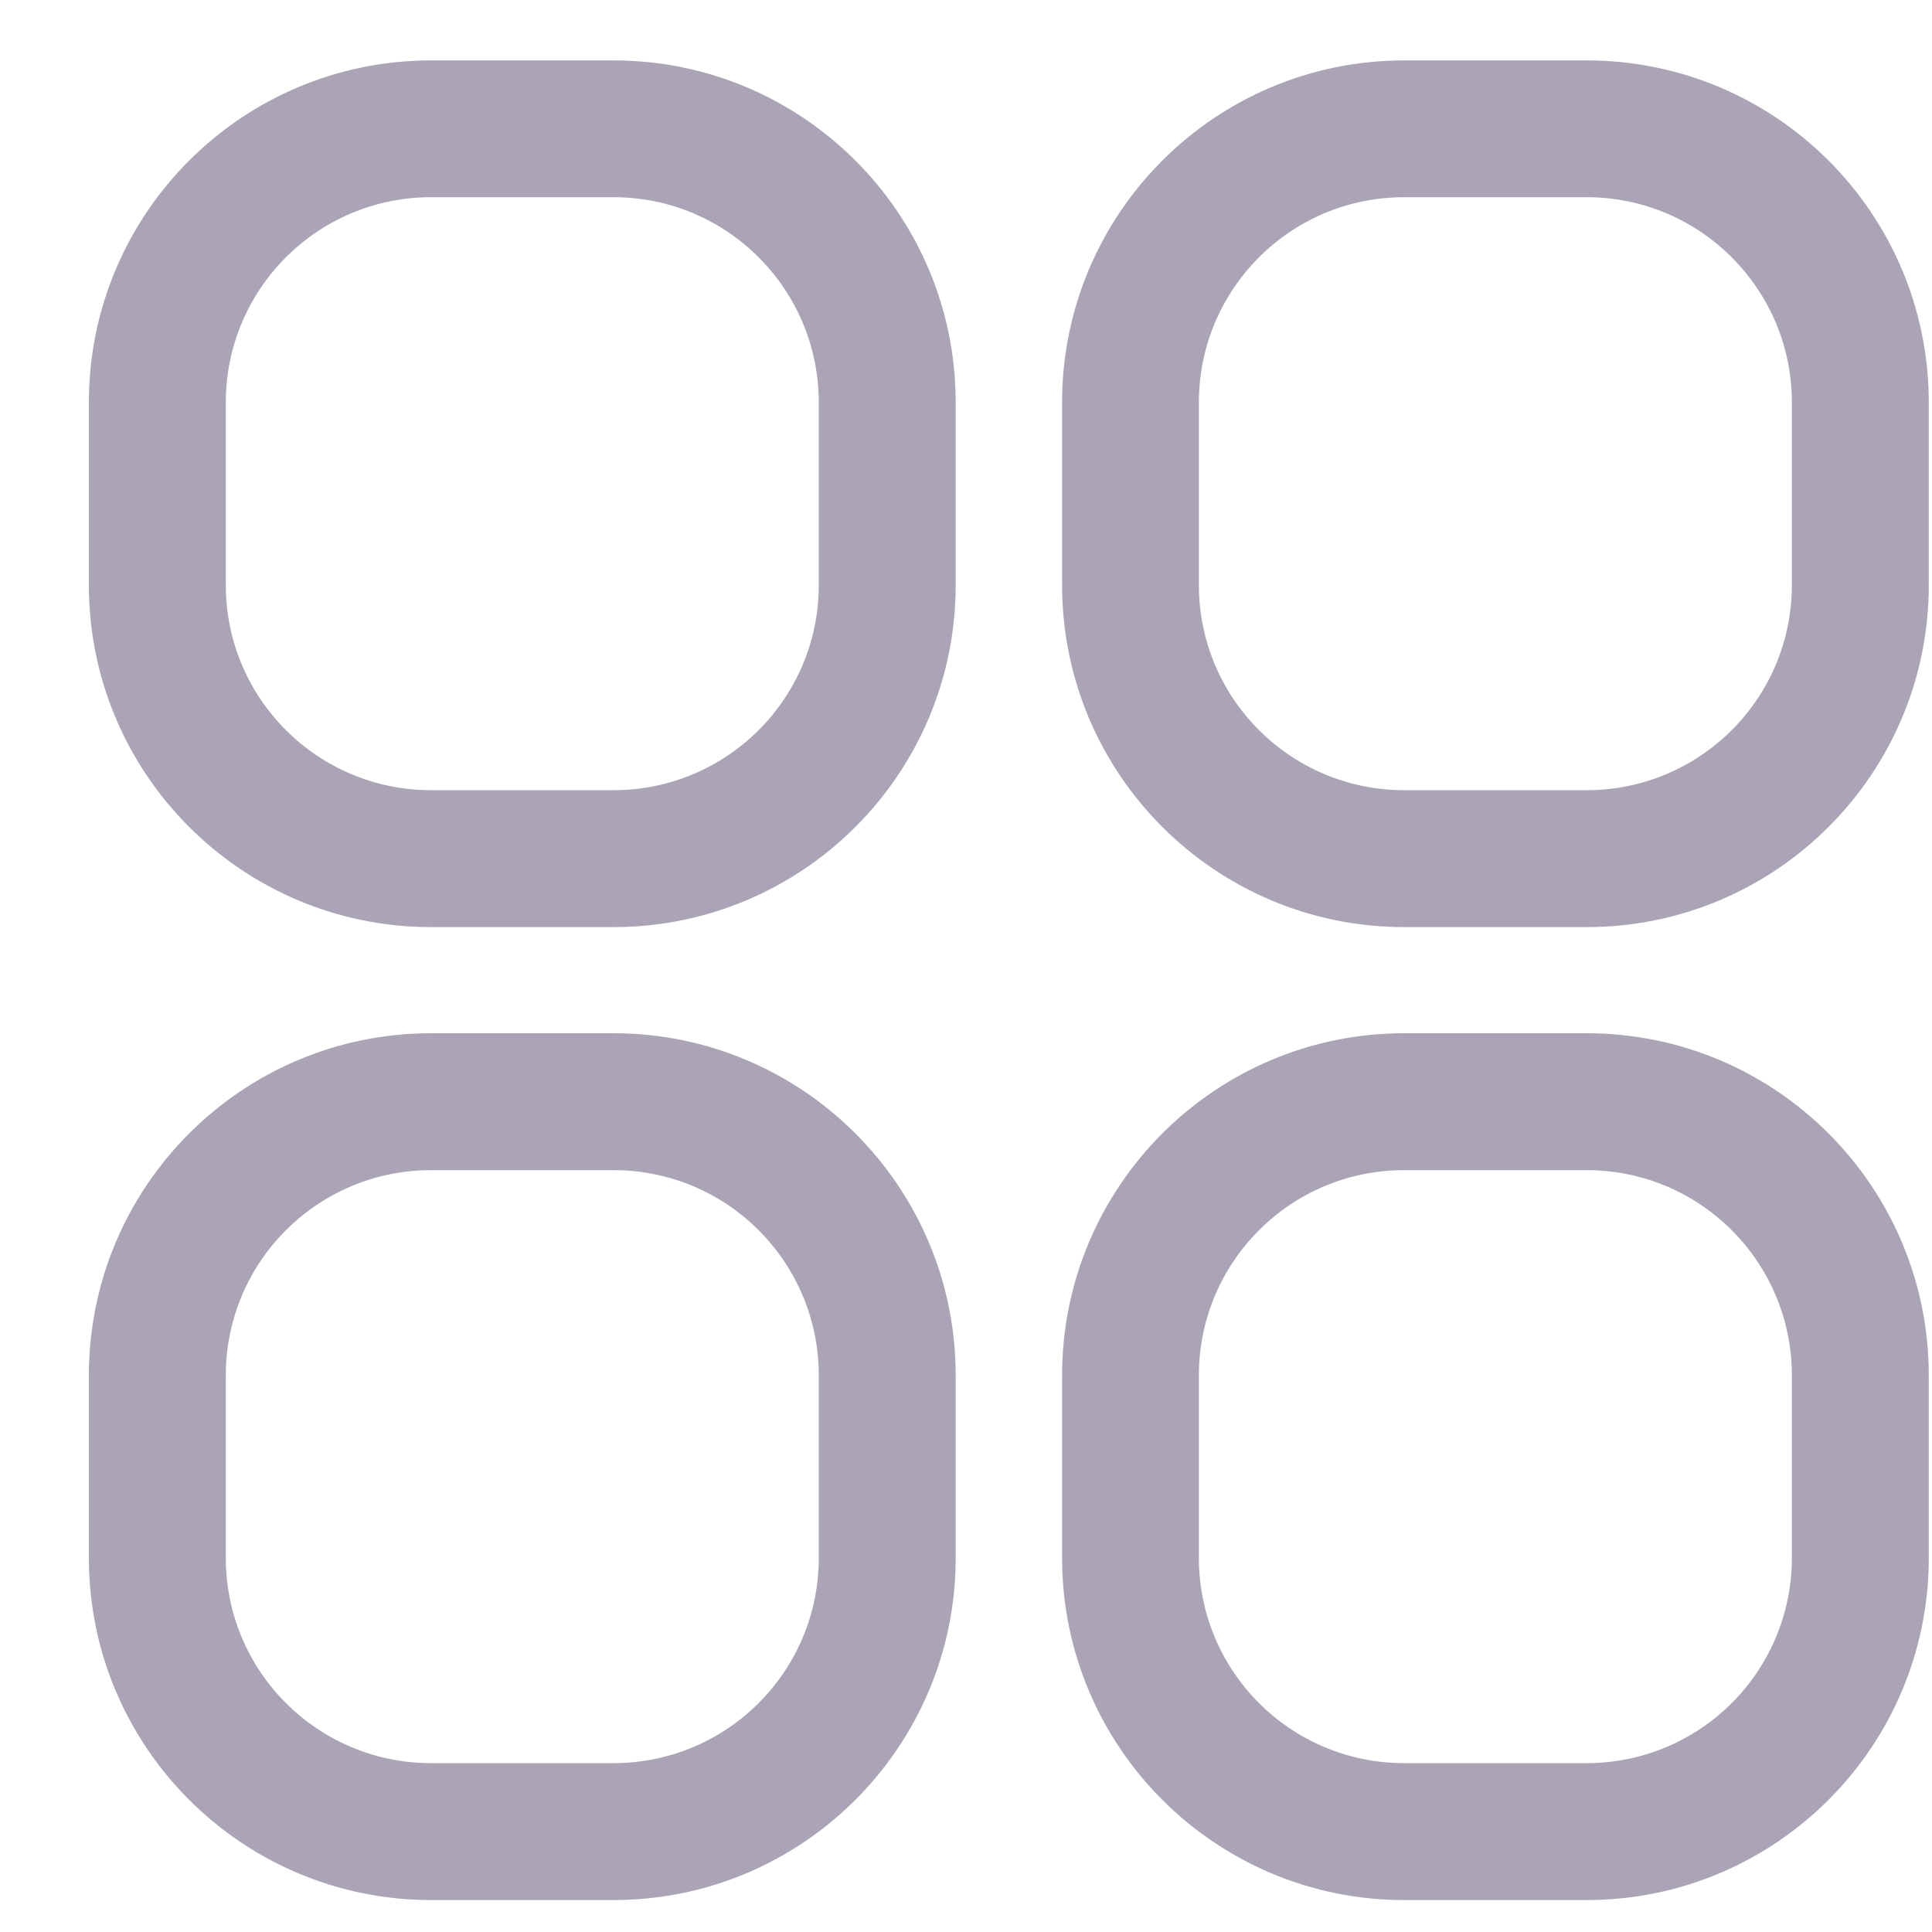 <svg width="15" height="15" viewBox="0 0 15 15" fill="none" xmlns="http://www.w3.org/2000/svg">
<path d="M4.763 6.135H3.347V7.198H4.763V6.135ZM3.347 6.135C2.466 6.135 1.753 5.422 1.753 4.542H0.69C0.69 6.009 1.88 7.198 3.347 7.198V6.135ZM1.753 4.542V3.125H0.69V4.542H1.753ZM1.753 3.125C1.753 2.245 2.466 1.531 3.347 1.531V0.469C1.88 0.469 0.69 1.658 0.69 3.125H1.753ZM3.347 1.531H4.763V0.469H3.347V1.531ZM4.763 1.531C5.644 1.531 6.357 2.245 6.357 3.125H7.42C7.42 1.658 6.23 0.469 4.763 0.469V1.531ZM6.357 3.125V4.542H7.42V3.125H6.357ZM6.357 4.542C6.357 5.422 5.644 6.135 4.763 6.135V7.198C6.23 7.198 7.42 6.009 7.42 4.542H6.357ZM12.318 6.135H10.902V7.198H12.318V6.135ZM10.902 6.135C10.021 6.135 9.308 5.422 9.308 4.542H8.246C8.246 6.009 9.435 7.198 10.902 7.198V6.135ZM9.308 4.542V3.125H8.246V4.542H9.308ZM9.308 3.125C9.308 2.245 10.021 1.531 10.902 1.531V0.469C9.435 0.469 8.246 1.658 8.246 3.125H9.308ZM10.902 1.531H12.318V0.469H10.902V1.531ZM12.318 1.531C13.199 1.531 13.912 2.245 13.912 3.125H14.975C14.975 1.658 13.786 0.469 12.318 0.469V1.531ZM13.912 3.125V4.542H14.975V3.125H13.912ZM13.912 4.542C13.912 5.422 13.199 6.135 12.318 6.135V7.198C13.786 7.198 14.975 6.009 14.975 4.542H13.912ZM4.763 13.689H3.347V14.752H4.763V13.689ZM3.347 13.689C2.466 13.689 1.753 12.976 1.753 12.095H0.69C0.69 13.562 1.88 14.752 3.347 14.752V13.689ZM1.753 12.095V10.679H0.69V12.095H1.753ZM1.753 10.679C1.753 9.798 2.466 9.085 3.347 9.085V8.022C1.88 8.022 0.69 9.212 0.69 10.679H1.753ZM3.347 9.085H4.763V8.022H3.347V9.085ZM4.763 9.085C5.644 9.085 6.357 9.798 6.357 10.679H7.42C7.42 9.212 6.23 8.022 4.763 8.022V9.085ZM6.357 10.679V12.095H7.42V10.679H6.357ZM6.357 12.095C6.357 12.976 5.644 13.689 4.763 13.689V14.752C6.23 14.752 7.42 13.562 7.42 12.095H6.357ZM12.318 13.689H10.902V14.752H12.318V13.689ZM10.902 13.689C10.021 13.689 9.308 12.976 9.308 12.095H8.246C8.246 13.562 9.435 14.752 10.902 14.752V13.689ZM9.308 12.095V10.679H8.246V12.095H9.308ZM9.308 10.679C9.308 9.798 10.021 9.085 10.902 9.085V8.022C9.435 8.022 8.246 9.212 8.246 10.679H9.308ZM10.902 9.085H12.318V8.022H10.902V9.085ZM12.318 9.085C13.199 9.085 13.912 9.798 13.912 10.679H14.975C14.975 9.212 13.786 8.022 12.318 8.022V9.085ZM13.912 10.679V12.095H14.975V10.679H13.912ZM13.912 12.095C13.912 12.976 13.199 13.689 12.318 13.689V14.752C13.786 14.752 14.975 13.562 14.975 12.095H13.912Z" fill="#AAA4B6"/>
</svg>
